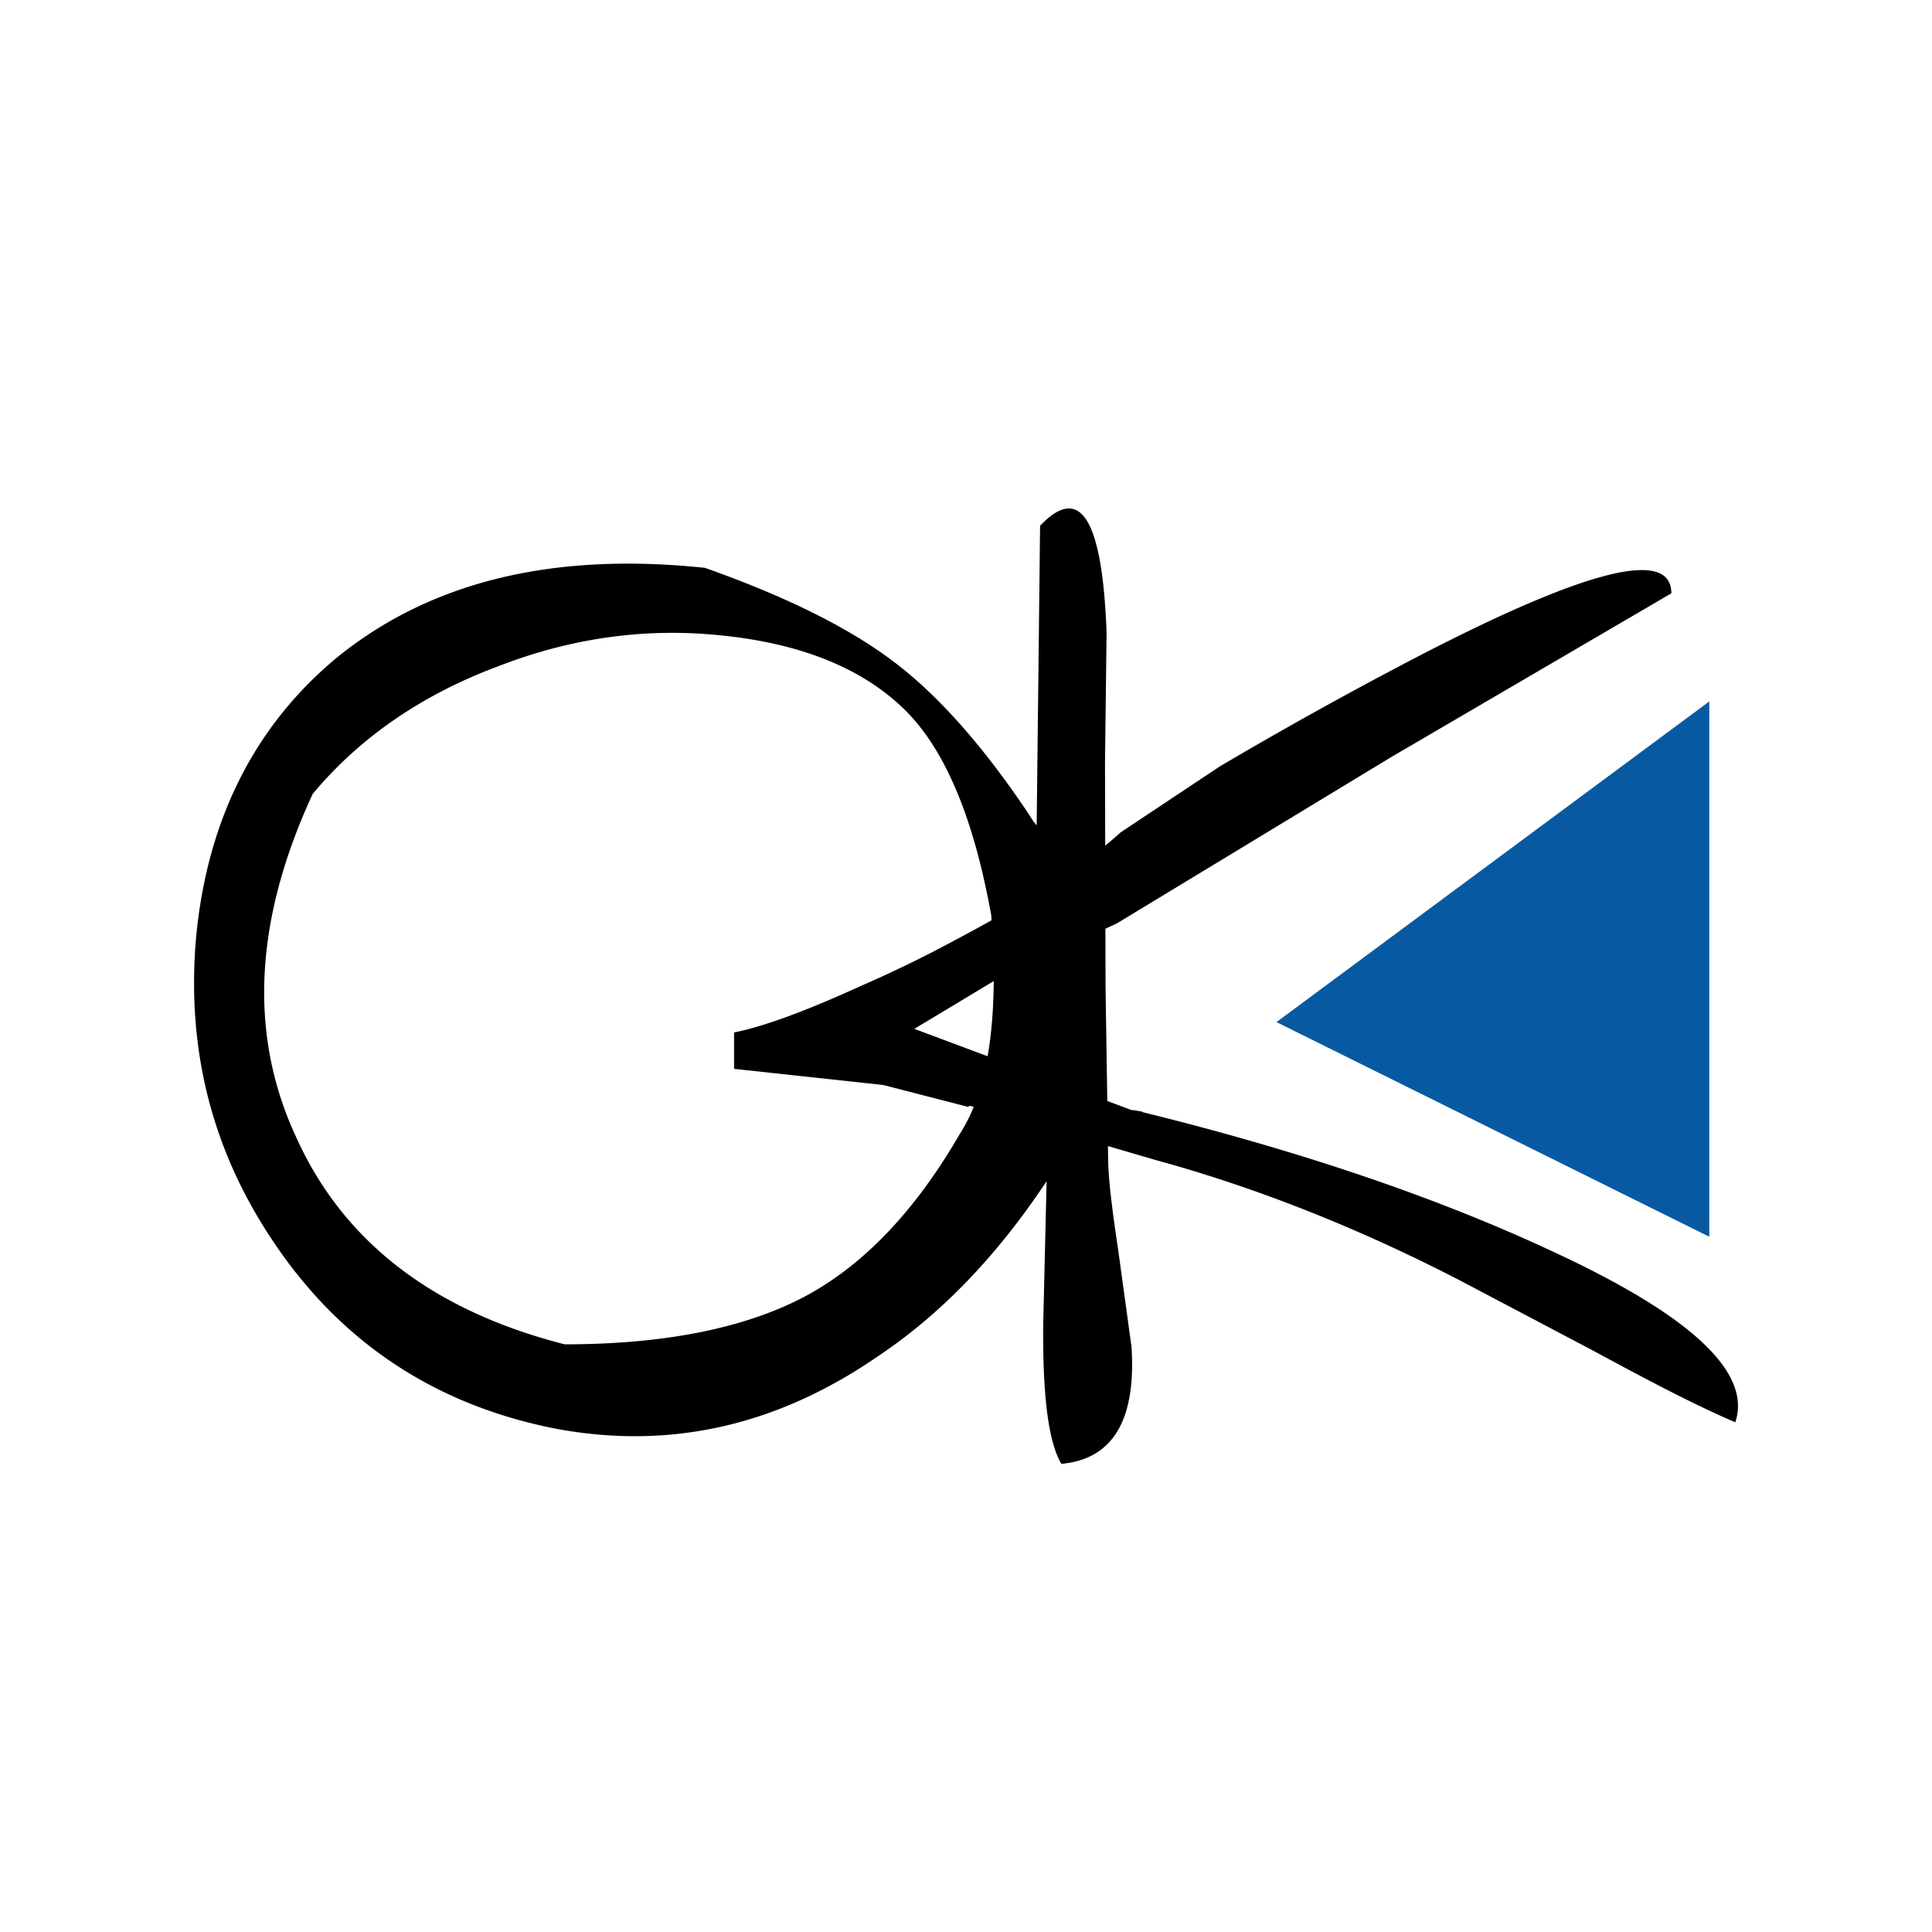 <svg xmlns="http://www.w3.org/2000/svg" width="2500" height="2500" viewBox="0 0 192.756 192.756"><path fill-rule="evenodd" clip-rule="evenodd" fill="#fff" d="M0 0h192.756v192.756H0V0z"/><path fill-rule="evenodd" clip-rule="evenodd" fill="#075aa2" d="M127.355 101.975l43.182-31.994v53.41l-43.182-21.416z"/><path fill="none" stroke="#000" stroke-width=".086" stroke-linecap="round" stroke-linejoin="round" stroke-miterlimit="2.613" d="M113.93 110.945l-.934-.154"/><path d="M110.404 63.137c-.414-11.304-2.592-14.934-6.635-10.682l-.34 29.888a10.274 10.274 0 0 0-.283-.332l-.674-1.037c-4.25-6.326-8.5-11.148-12.544-14.363-4.666-3.734-11.249-7-19.595-9.957-15.241-1.607-27.474 1.4-36.806 9.022-7.975 6.657-12.615 15.703-13.871 26.944-.041.373-.08.748-.11 1.122-.932 11.133 1.671 21.208 7.813 30.268 6.739 10.008 16.174 16.23 28.252 18.564 11.353 2.074 21.979-.363 31.983-7.26 6.257-4.174 11.866-9.994 16.825-17.463l-.34 14.352c-.053 7.104.518 11.668 1.814 13.846 5.131-.467 7.465-4.357 6.998-11.668l-1.348-9.801c-.623-4.146-.986-7.154-.986-9.125l-.016-1.109 4.682 1.369c10.057 2.748 20.164 6.74 30.326 11.977l13.479 7.104c5.545 3.008 10.211 5.445 14.1 7.105 1.658-4.926-4.303-10.578-18.041-16.957-11.611-5.443-25.348-10.111-41.158-14l-.934-.154-2.521-.943-.174-11.451-.014-5.736 1.152-.537 27.373-16.593 27.939-16.333c0-4.615-8.76-2.334-26.127 6.742a423.549 423.549 0 0 0-18.92 10.525l-9.9 6.585c-.475.431-.986.87-1.537 1.319l-.02-8.267.158-12.964zM98.932 91.812c-1.18.663-2.418 1.337-3.716 2.022a121.433 121.433 0 0 1-9.279 4.512c-5.442 2.488-9.642 4.043-12.7 4.666v3.629l14.878 1.607 8.45 2.18.208-.104.374.107a15.978 15.978 0 0 1-1.411 2.744c-4.354 7.518-9.435 12.91-15.24 16.072-5.962 3.217-14.048 4.877-24.157 4.877-13.219-3.371-22.135-10.32-26.801-20.691-4.768-10.266-4.146-21.674 1.66-34.222 4.666-5.6 10.886-9.904 18.558-12.756 7.361-2.852 14.774-3.837 22.187-3.06 7.724.778 13.685 3.112 17.885 7.001 4.25 3.889 7.257 10.837 9.072 20.949.008.156.02.312.032.467zm.213 6.073c-.02 2.783-.223 5.283-.609 7.498l-7.311-2.734 7.92-4.764z" fill-rule="evenodd" clip-rule="evenodd"/></svg>